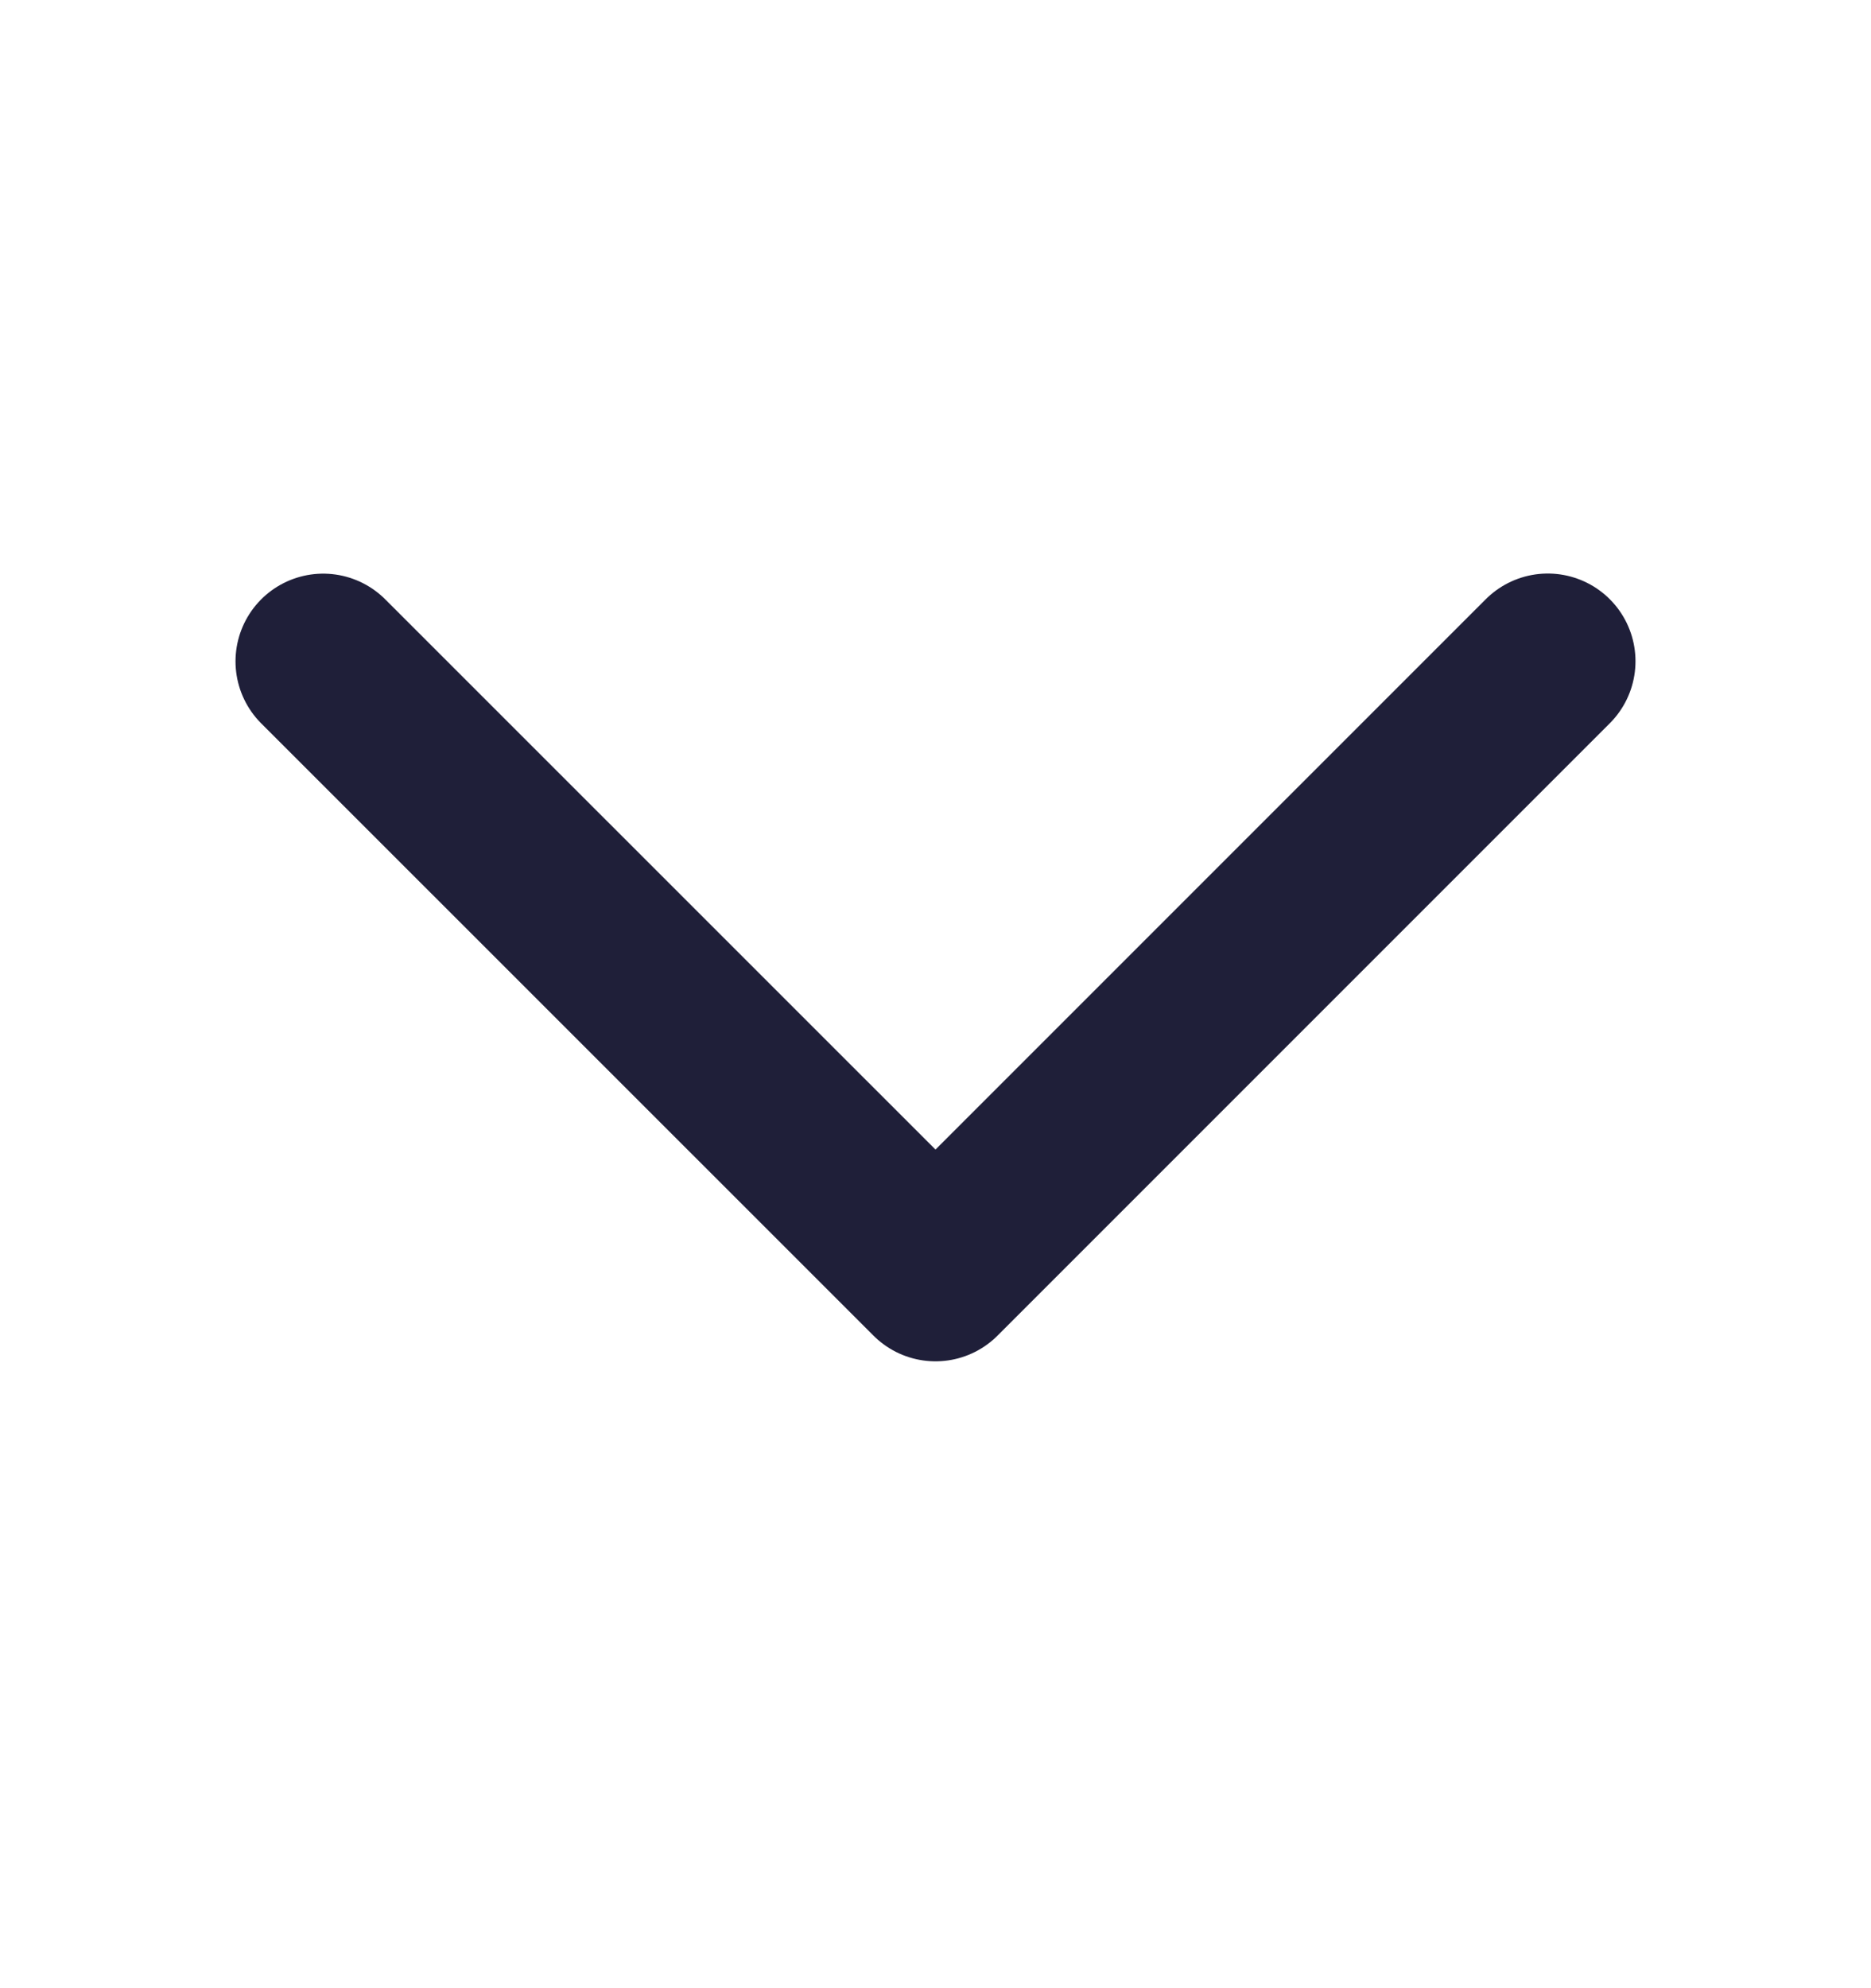 <svg width="16" height="17" viewBox="0 0 16 17" xmlns="http://www.w3.org/2000/svg">
    <path d="M2.764 5.655 8 10.89l5.236-5.236" stroke="#1F1F39" stroke-width="1.5" fill="none" fill-rule="evenodd" stroke-dasharray="0,0" stroke-linecap="round" stroke-linejoin="round"/>
</svg>
